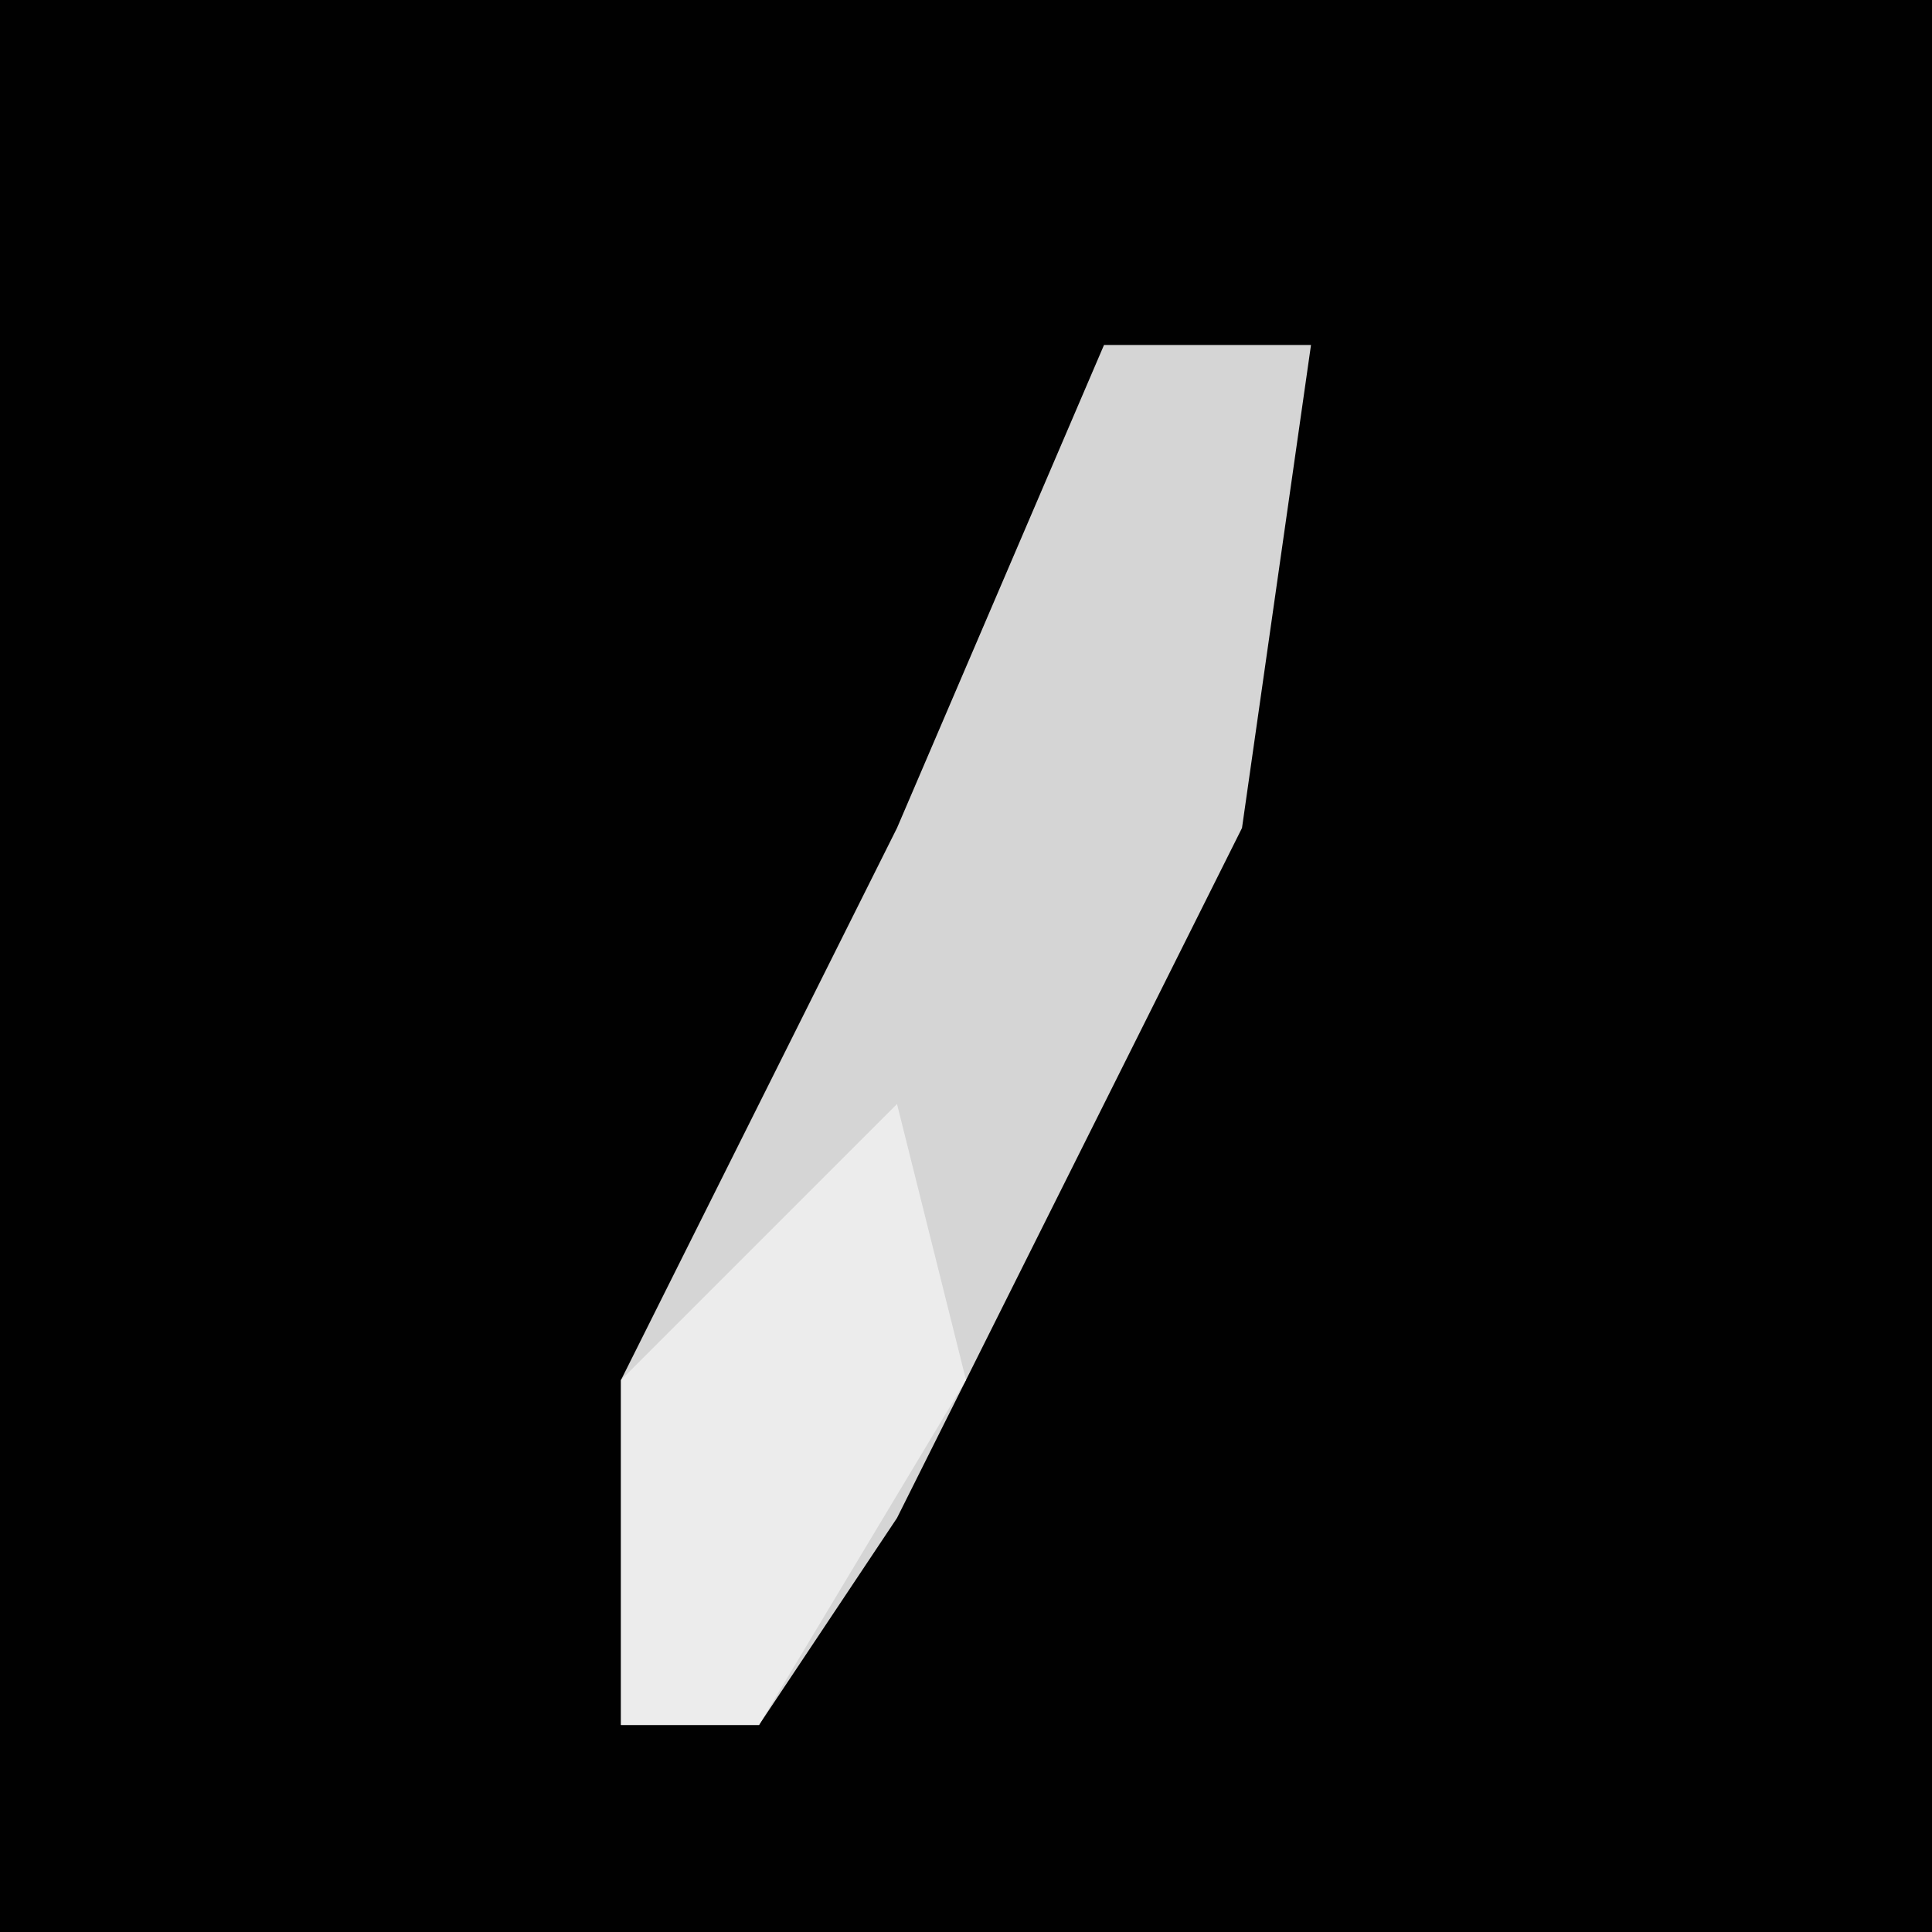 <?xml version="1.0" encoding="UTF-8"?>
<svg version="1.1" xmlns="http://www.w3.org/2000/svg" width="28" height="28">
<path d="M0,0 L28,0 L28,28 L0,28 Z " fill="#010101" transform="translate(0,0)"/>
<path d="M0,0 L3,0 L2,7 L-3,17 L-5,20 L-7,20 L-7,15 L-3,7 Z " fill="#D5D5D5" transform="translate(16,5)"/>
<path d="M0,0 L1,4 L-2,9 L-4,9 L-4,4 Z " fill="#ECECEC" transform="translate(13,16)"/>
</svg>
